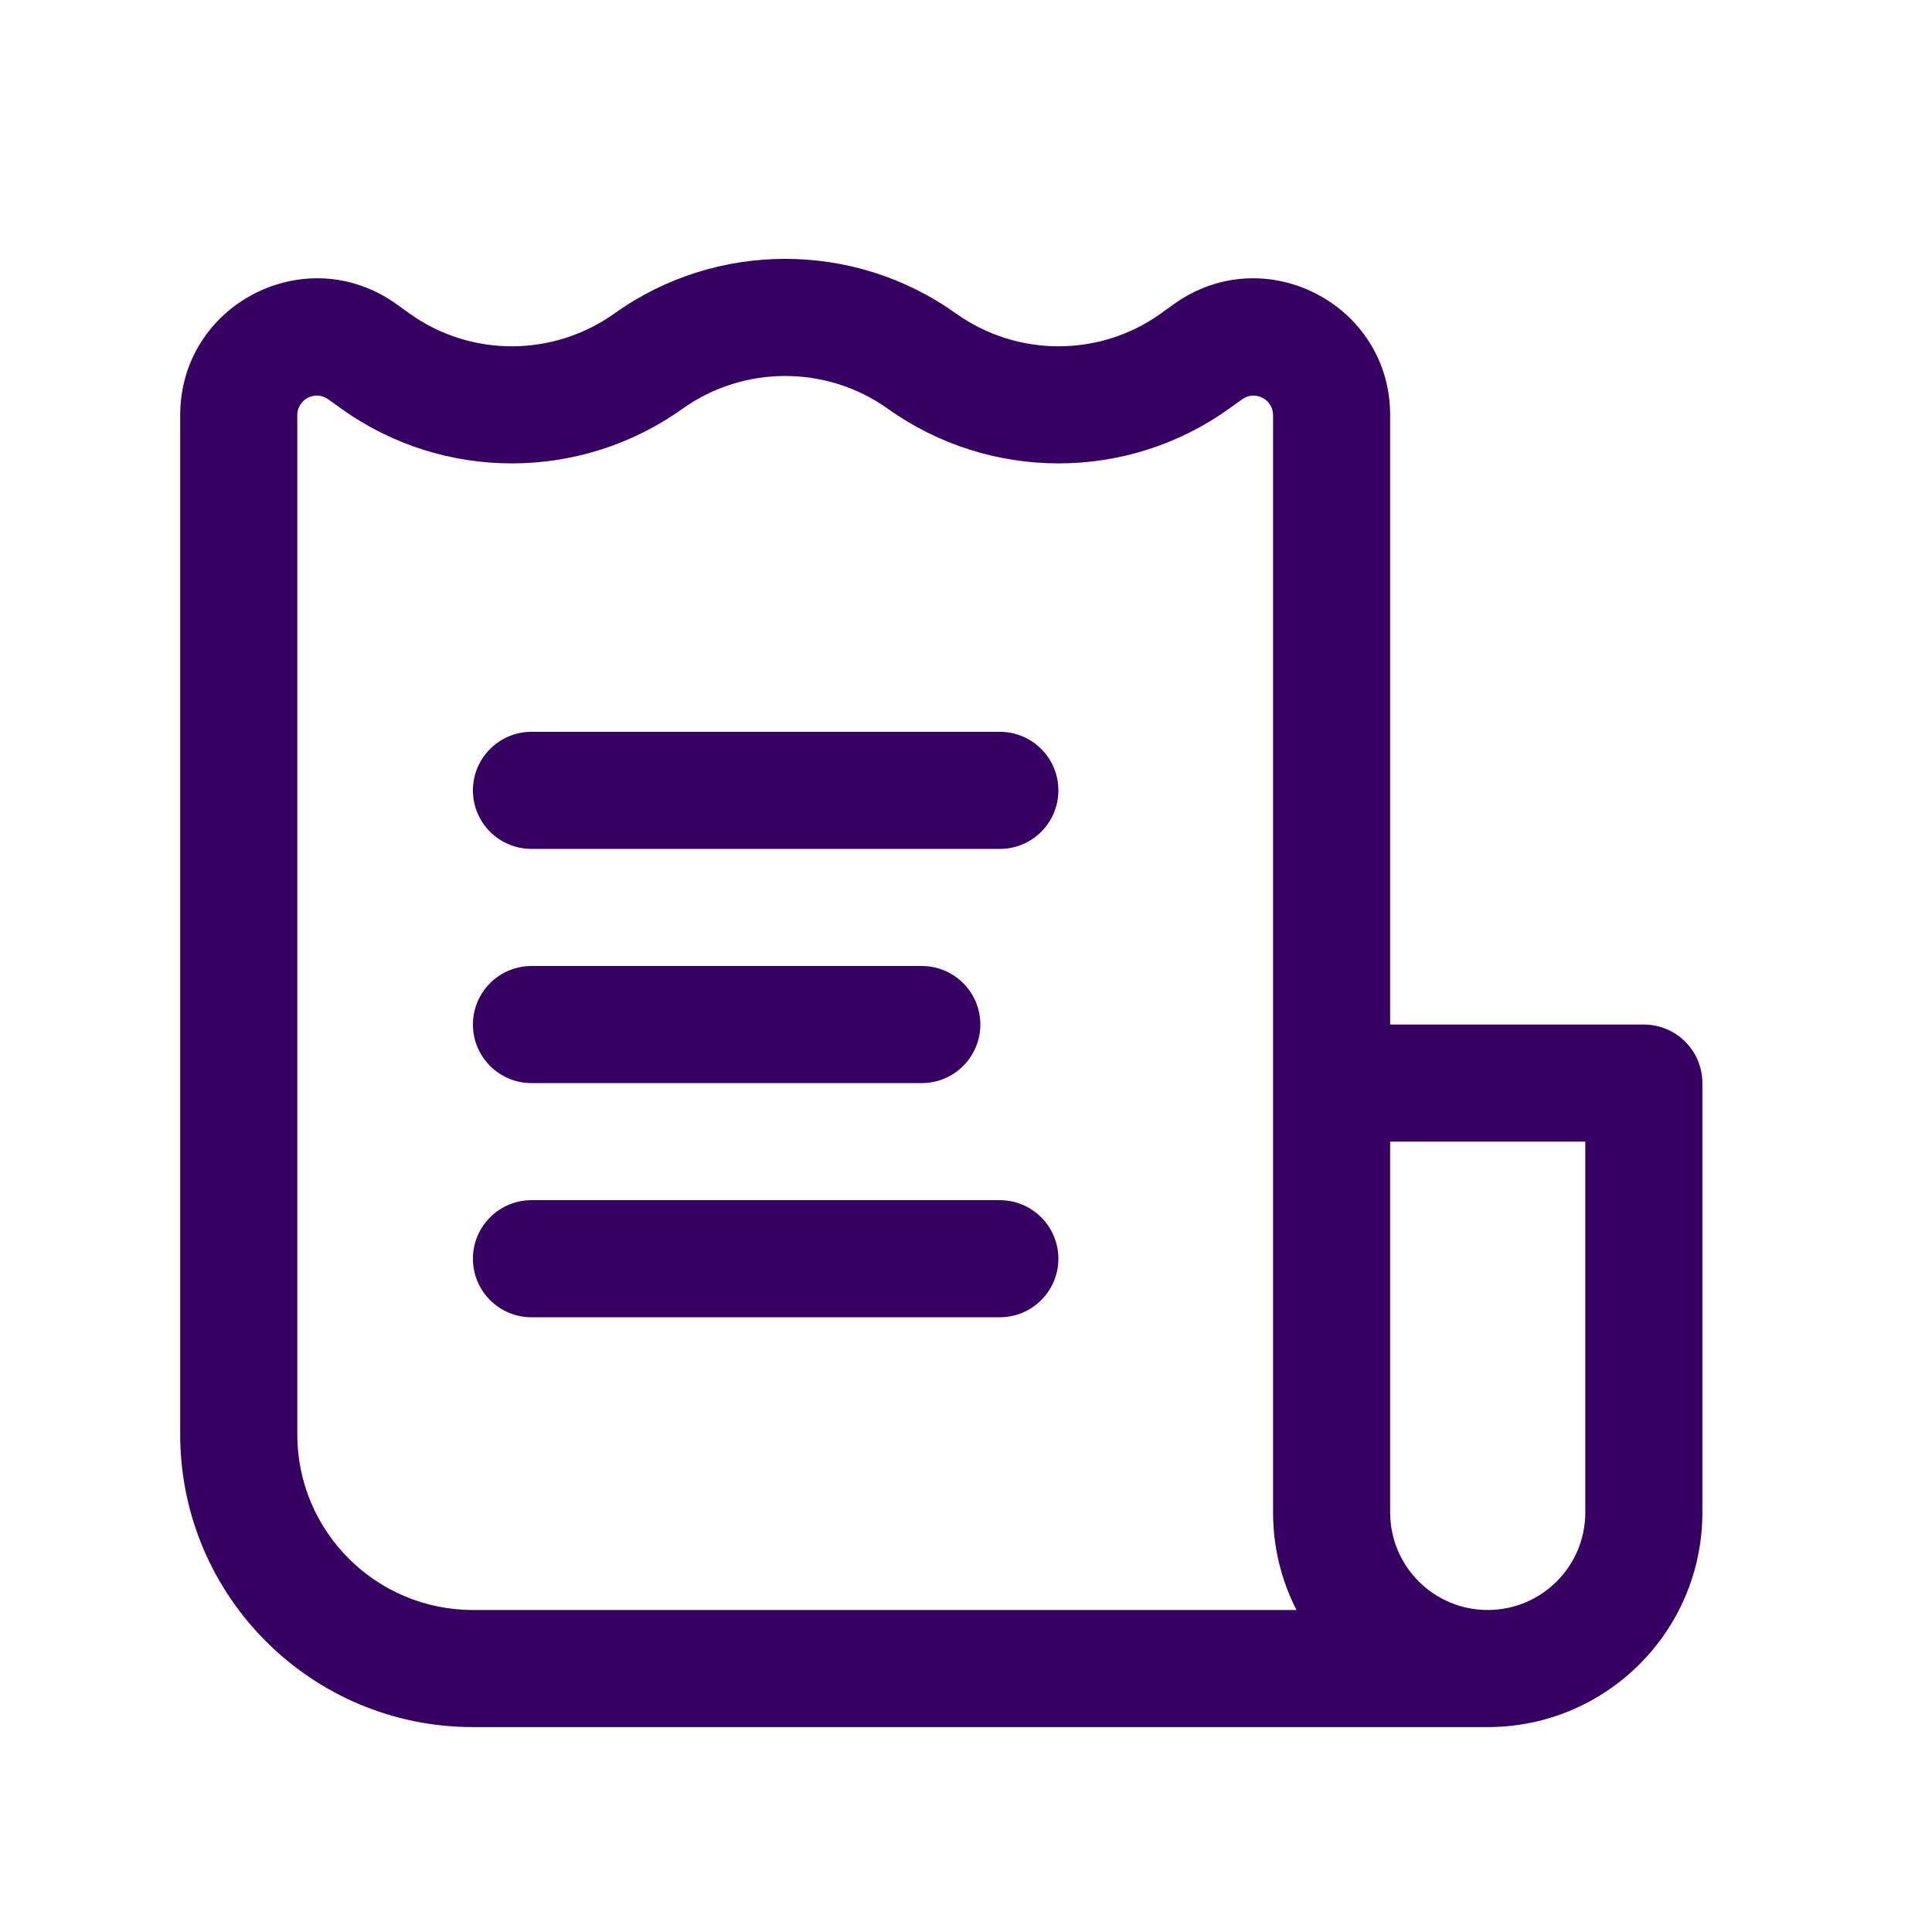 <svg width="33" height="33" viewBox="0 0 33 33" fill="none" xmlns="http://www.w3.org/2000/svg">
<path d="M18.078 13.5C18.078 12.948 17.63 12.5 17.078 12.5H9.078C8.526 12.5 8.078 12.948 8.078 13.5C8.078 14.053 8.526 14.5 9.078 14.5H17.078C17.63 14.5 18.078 14.053 18.078 13.5Z" fill="#370063"/>
<path d="M16.745 17.5C16.745 16.948 16.297 16.5 15.745 16.5H9.078C8.526 16.5 8.078 16.948 8.078 17.5C8.078 18.052 8.526 18.5 9.078 18.5H15.745C16.297 18.5 16.745 18.052 16.745 17.5Z" fill="#370063"/>
<path d="M17.078 20.5C17.63 20.5 18.078 20.948 18.078 21.5C18.078 22.052 17.63 22.5 17.078 22.5H9.078C8.526 22.5 8.078 22.052 8.078 21.5C8.078 20.948 8.526 20.5 9.078 20.5H17.078Z" fill="#370063"/>
<path fill-rule="evenodd" clip-rule="evenodd" d="M8.078 29.5H25.412C27.436 29.5 29.078 27.859 29.078 25.834V18.5C29.078 17.948 28.63 17.5 28.078 17.5H23.745V7.091C23.745 5.193 21.6 4.089 20.055 5.192L19.822 5.359C18.781 6.103 17.372 6.1 16.326 5.353C14.588 4.111 12.235 4.111 10.497 5.353C9.451 6.1 8.042 6.103 7.001 5.359L6.768 5.192C5.223 4.089 3.078 5.193 3.078 7.091V24.5C3.078 27.262 5.317 29.5 8.078 29.5ZM11.659 6.981C12.703 6.236 14.12 6.236 15.164 6.981C16.9 8.221 19.243 8.23 20.984 6.987L21.218 6.82C21.438 6.662 21.745 6.82 21.745 7.091V25.834C21.745 26.434 21.889 27 22.145 27.5H8.078C6.421 27.5 5.078 26.157 5.078 24.5V7.091C5.078 6.82 5.385 6.662 5.605 6.82L5.839 6.987C7.58 8.23 9.923 8.221 11.659 6.981ZM23.745 25.834V19.5H27.078V25.834C27.078 26.754 26.332 27.5 25.412 27.5C24.491 27.5 23.745 26.754 23.745 25.834Z" fill="#370063"/>
</svg>
